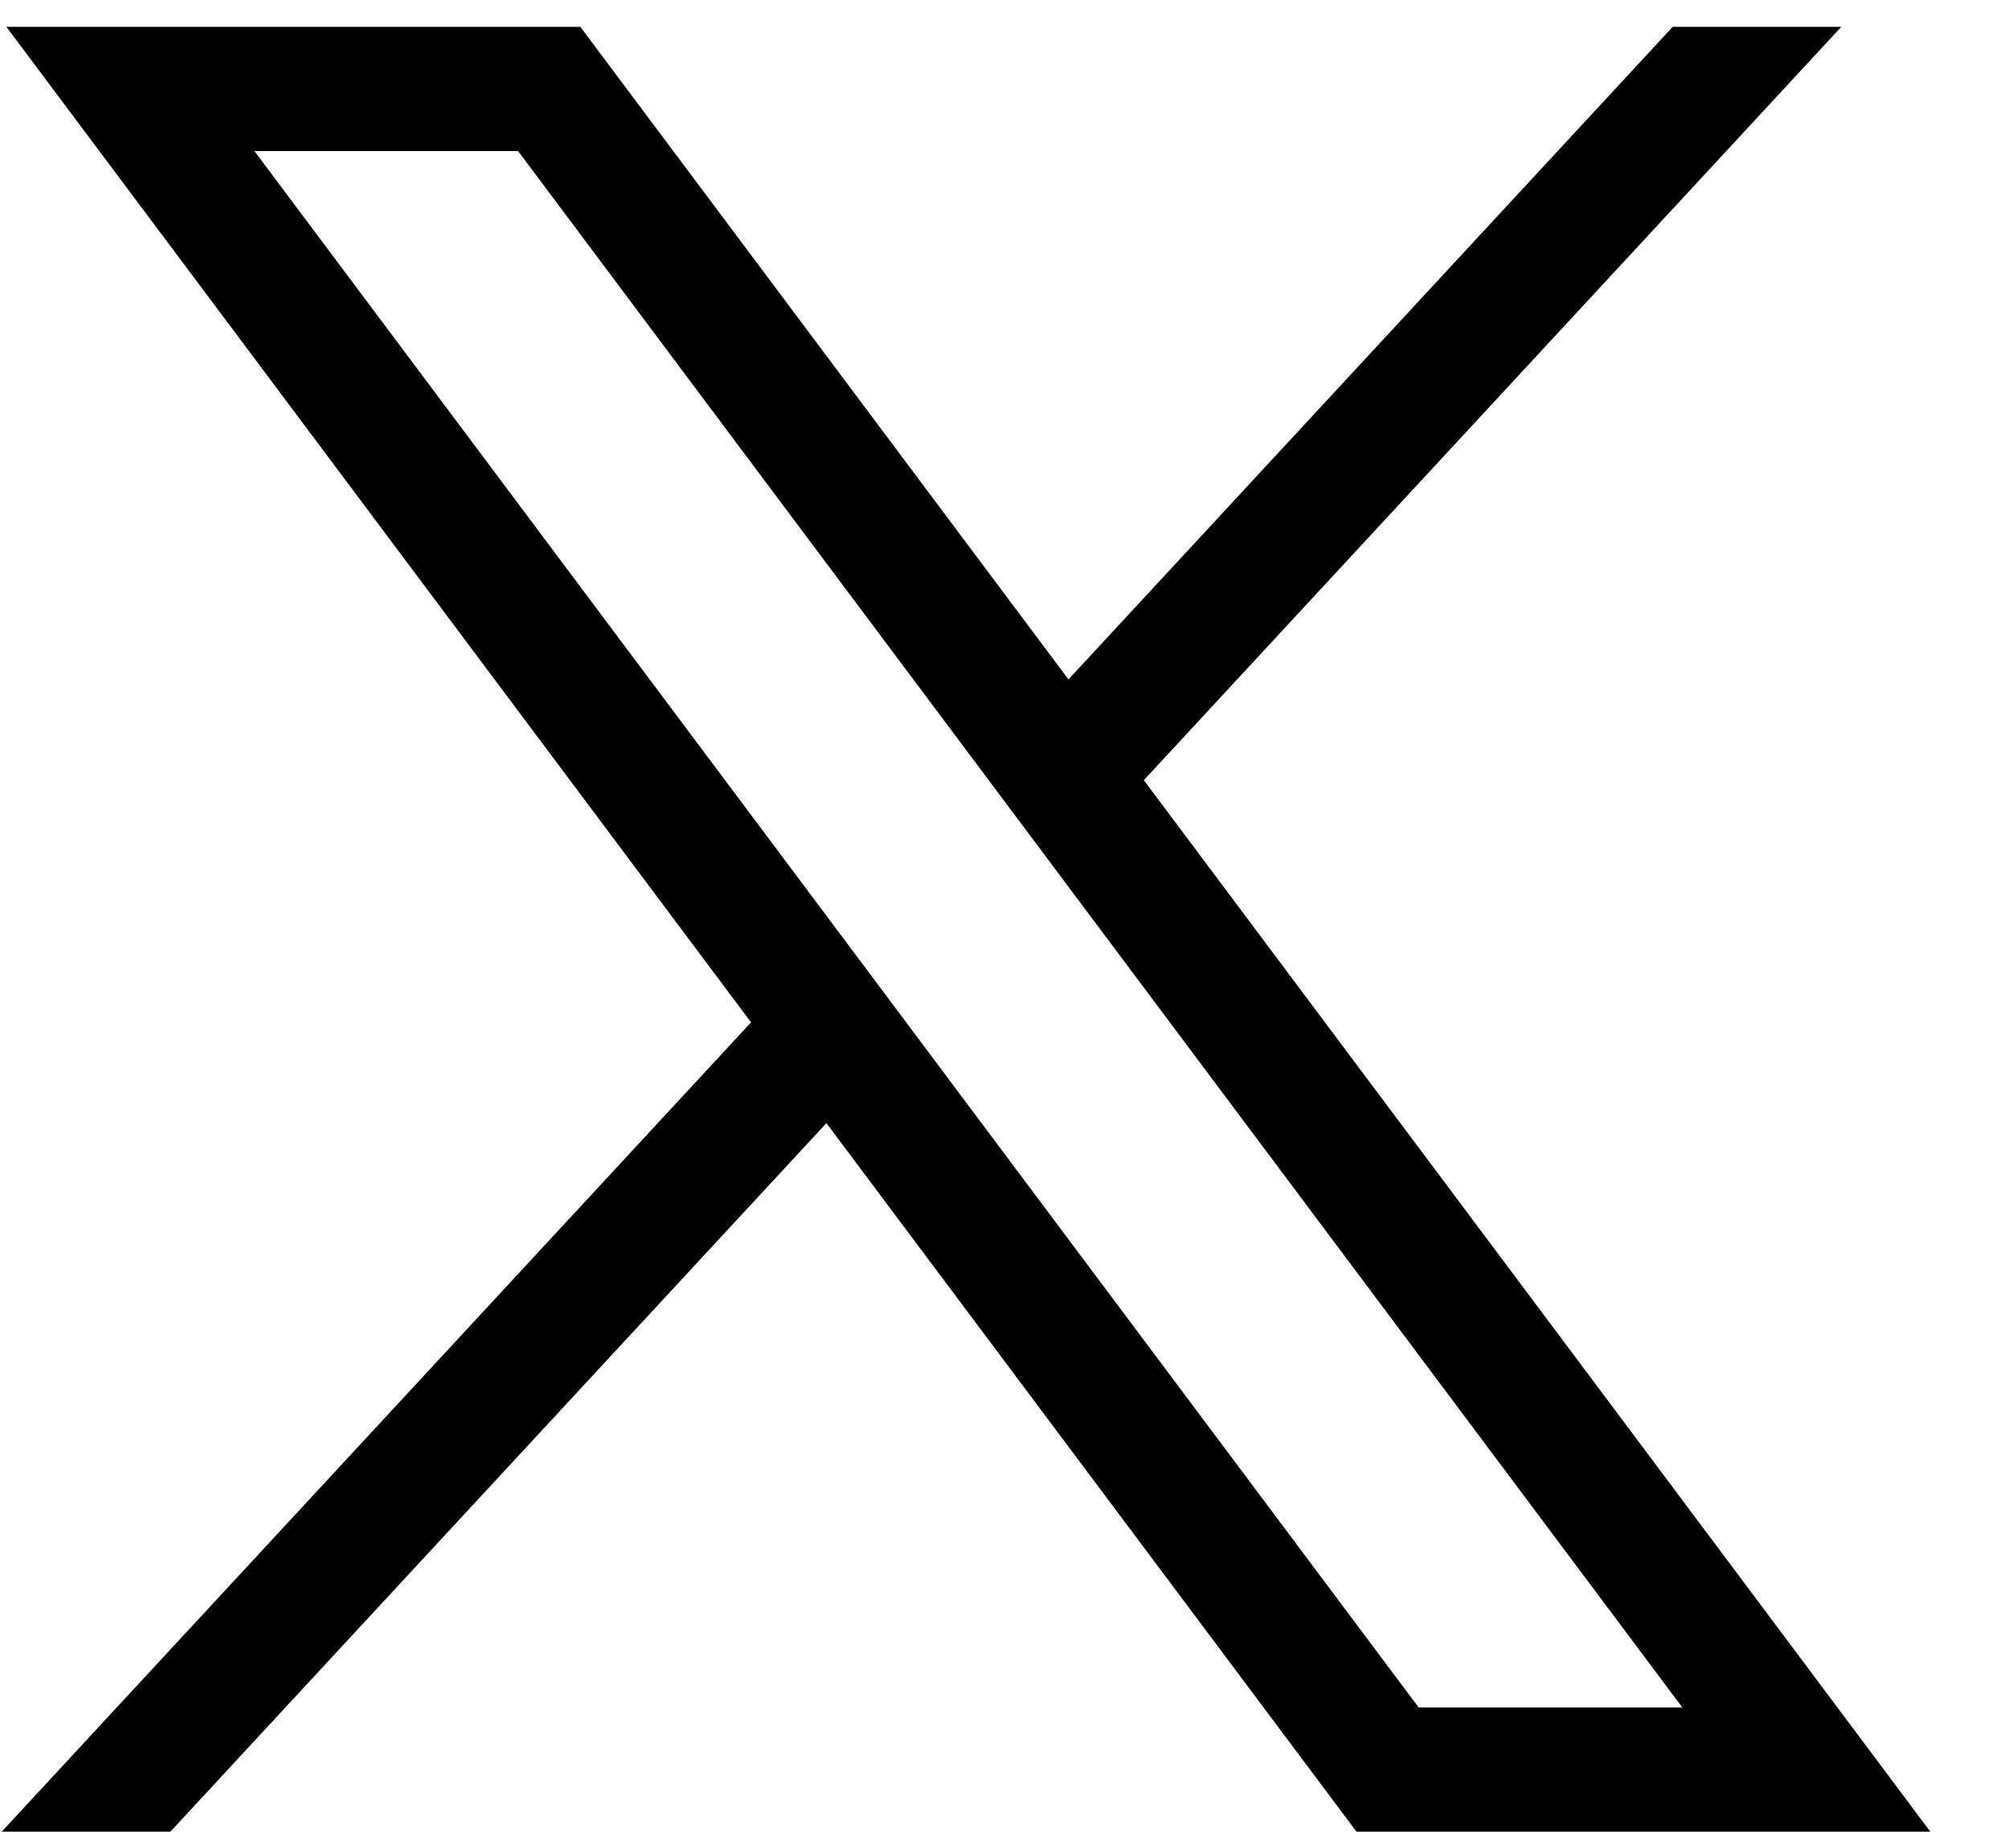 <svg width="25" height="23" viewBox="0 0 25 23" fill="none" xmlns="http://www.w3.org/2000/svg">
<path d="M0.08 0.334L9.346 12.724L0.021 22.797H2.12L10.284 13.978L16.88 22.797H24.021L14.234 9.71L22.913 0.334H20.815L13.296 8.456L7.222 0.334H0.08ZM3.166 1.88H6.447L20.935 21.251H17.654L3.166 1.88Z" fill="black"/>
</svg>
